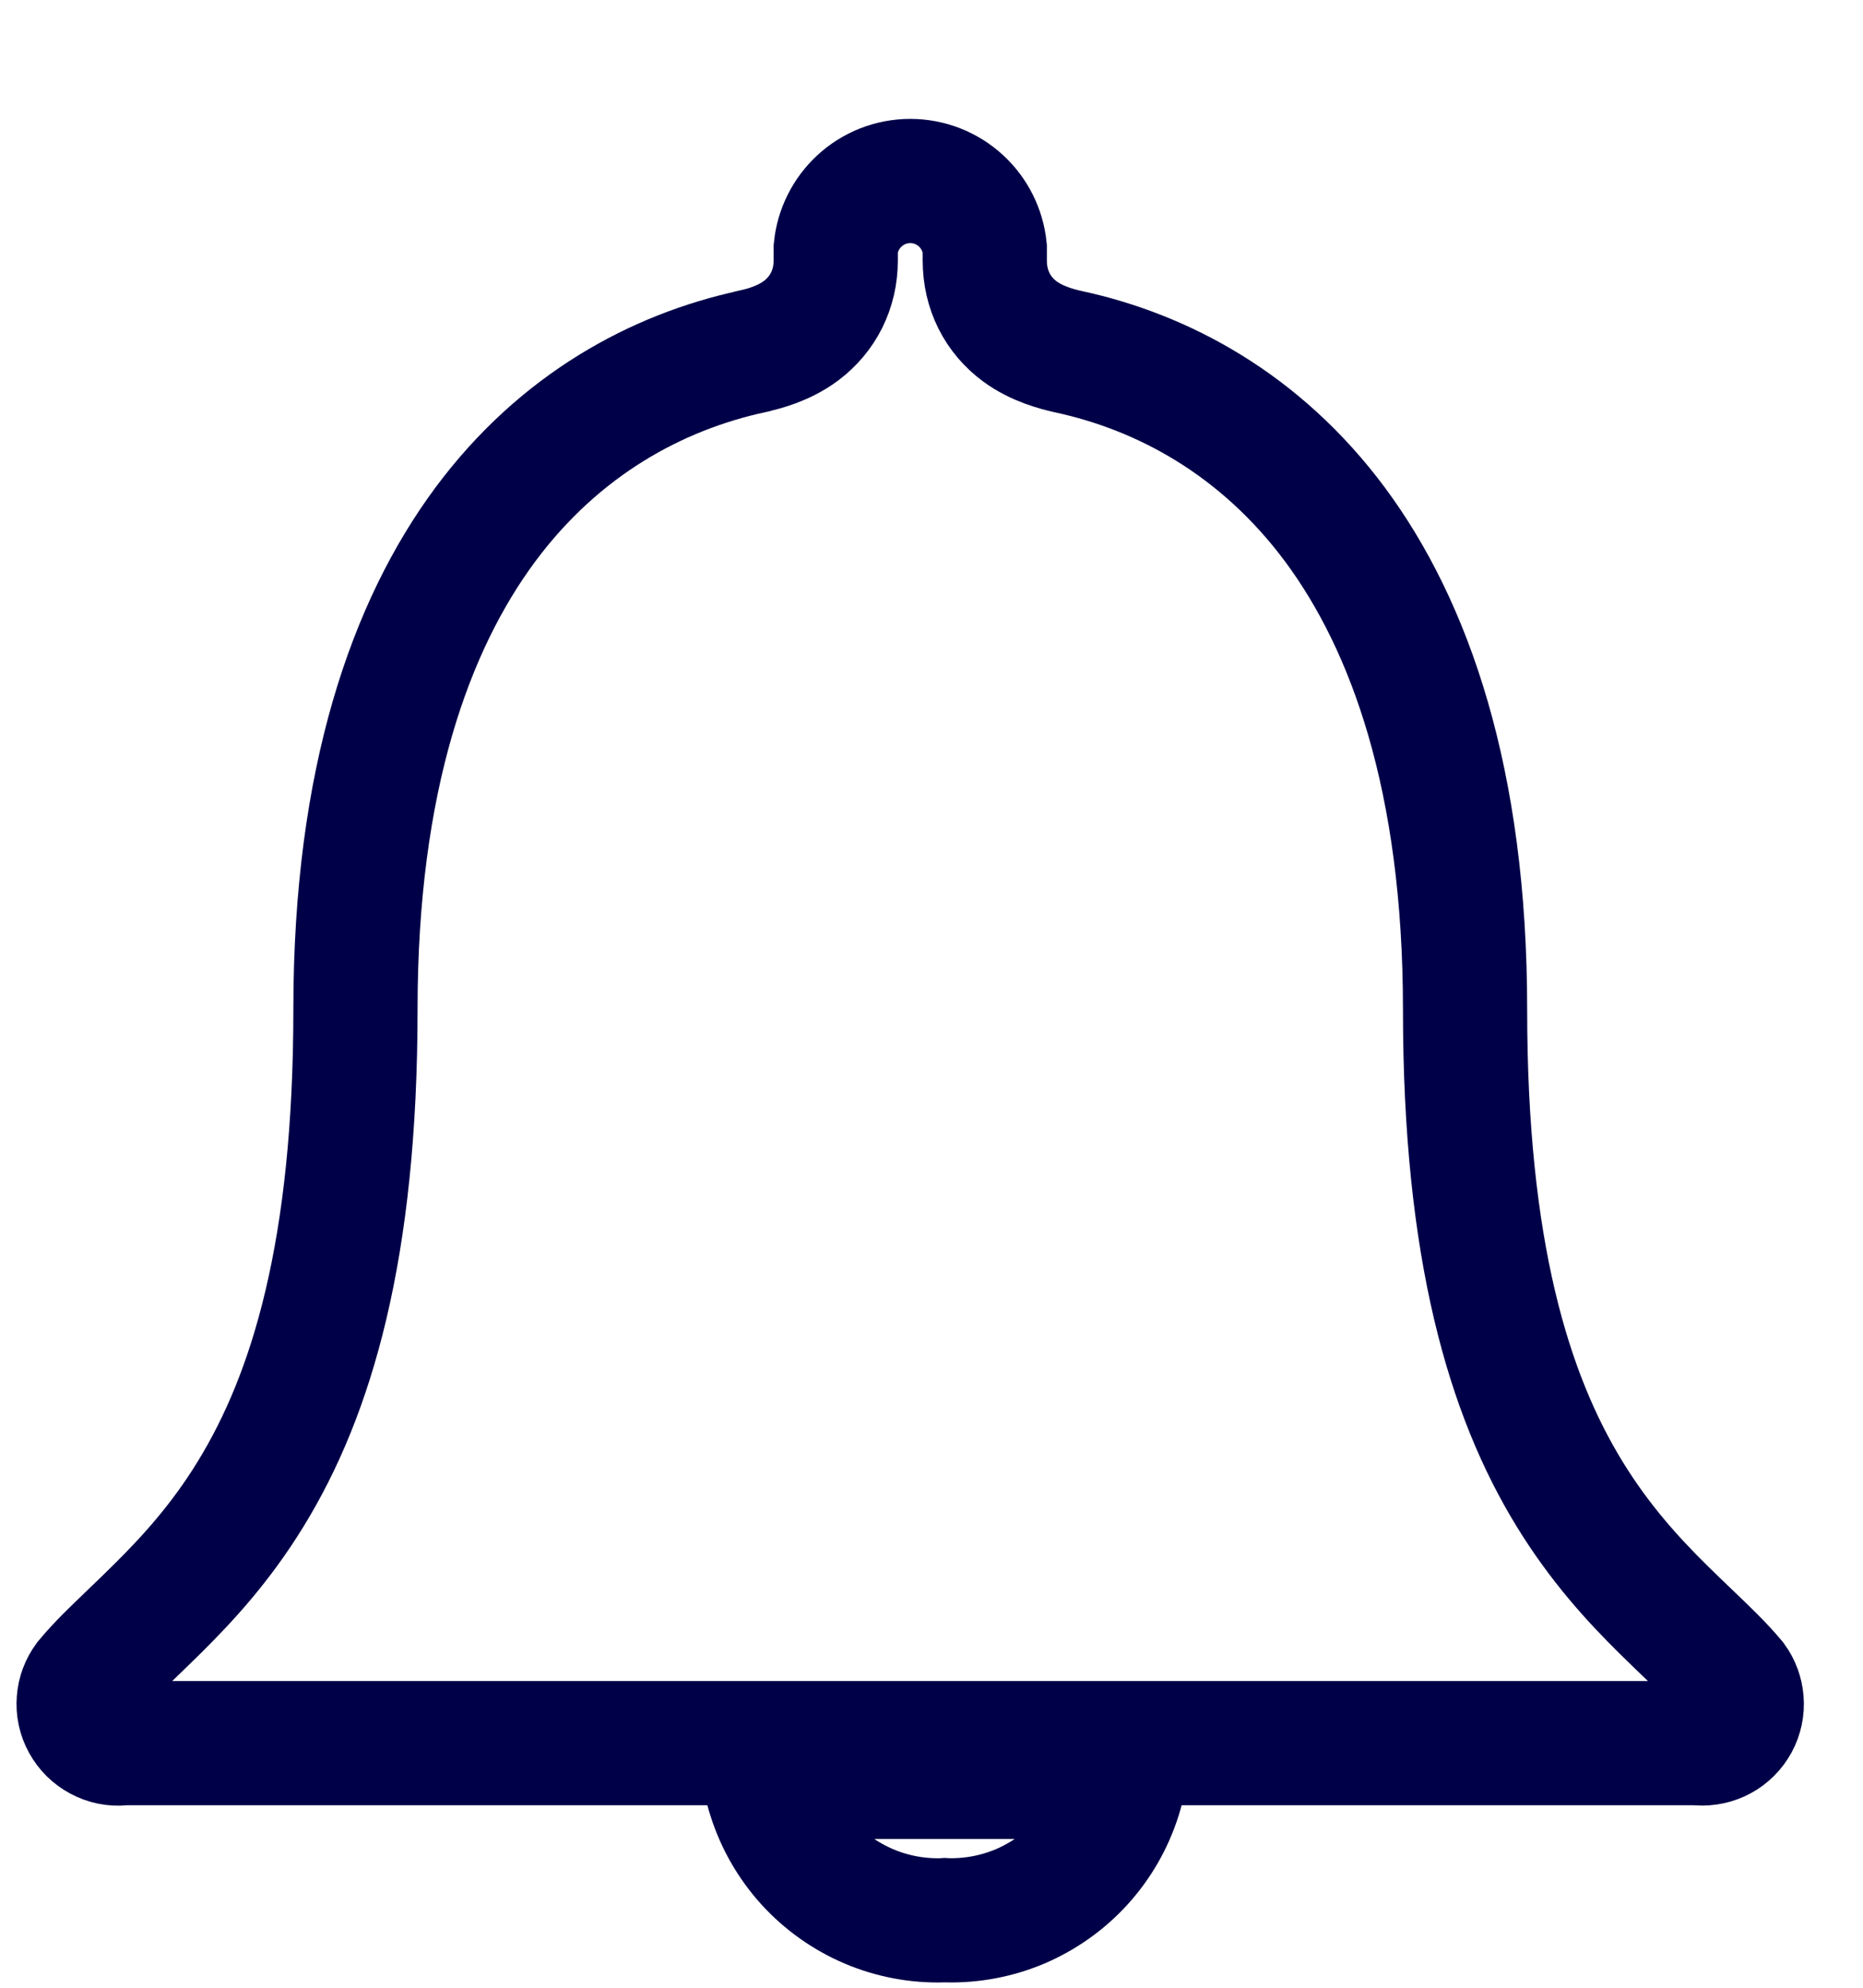 <svg width="15" height="16" viewBox="0 0 15 16" fill="none" xmlns="http://www.w3.org/2000/svg">
<g id="Icon ionic-ios-notifications">
<path id="Path 39734" d="M7.621 15.457L7.607 15.456L7.592 15.457C7.388 15.463 7.184 15.425 6.996 15.345C6.808 15.265 6.639 15.145 6.501 14.994C6.363 14.842 6.26 14.663 6.198 14.468C6.18 14.414 6.166 14.359 6.156 14.303H9.054C9.043 14.358 9.029 14.413 9.012 14.467C8.95 14.662 8.847 14.841 8.71 14.992C8.572 15.144 8.404 15.263 8.216 15.344C8.028 15.424 7.825 15.462 7.621 15.457Z" stroke="#000048"/>
<path id="Path 39735" d="M8.594 2.829L8.594 2.829L8.603 2.831C9.363 2.995 10.149 3.415 10.75 4.224C11.351 5.035 11.796 6.276 11.796 8.126C11.796 10.066 12.148 11.228 12.639 12.028C12.883 12.425 13.149 12.715 13.389 12.952C13.471 13.033 13.543 13.102 13.61 13.166C13.749 13.299 13.861 13.406 13.963 13.528C13.998 13.576 14.018 13.632 14.023 13.691C14.028 13.752 14.015 13.813 13.986 13.867C13.956 13.921 13.912 13.966 13.858 13.995C13.804 14.024 13.743 14.037 13.681 14.033L13.662 14.031H13.643H1.023H1.001L0.979 14.033C0.918 14.039 0.856 14.026 0.801 13.996C0.747 13.967 0.702 13.923 0.672 13.868C0.642 13.814 0.629 13.752 0.634 13.691C0.638 13.631 0.66 13.574 0.695 13.526C0.798 13.402 0.911 13.294 1.052 13.159C1.118 13.096 1.189 13.027 1.269 12.948C1.509 12.71 1.776 12.421 2.019 12.024C2.51 11.224 2.862 10.063 2.862 8.123C2.862 6.273 3.306 5.034 3.907 4.223C4.507 3.415 5.293 2.994 6.056 2.829L6.056 2.829L6.061 2.827C6.152 2.807 6.311 2.766 6.451 2.661C6.626 2.529 6.729 2.329 6.729 2.096V1.998C6.744 1.853 6.812 1.717 6.919 1.618C7.031 1.514 7.177 1.457 7.329 1.457C7.481 1.457 7.627 1.514 7.739 1.618C7.846 1.717 7.914 1.853 7.929 1.998V2.098C7.929 2.333 8.032 2.535 8.212 2.668C8.351 2.77 8.512 2.81 8.594 2.829Z" stroke="#000048"/>
</g>
</svg>
